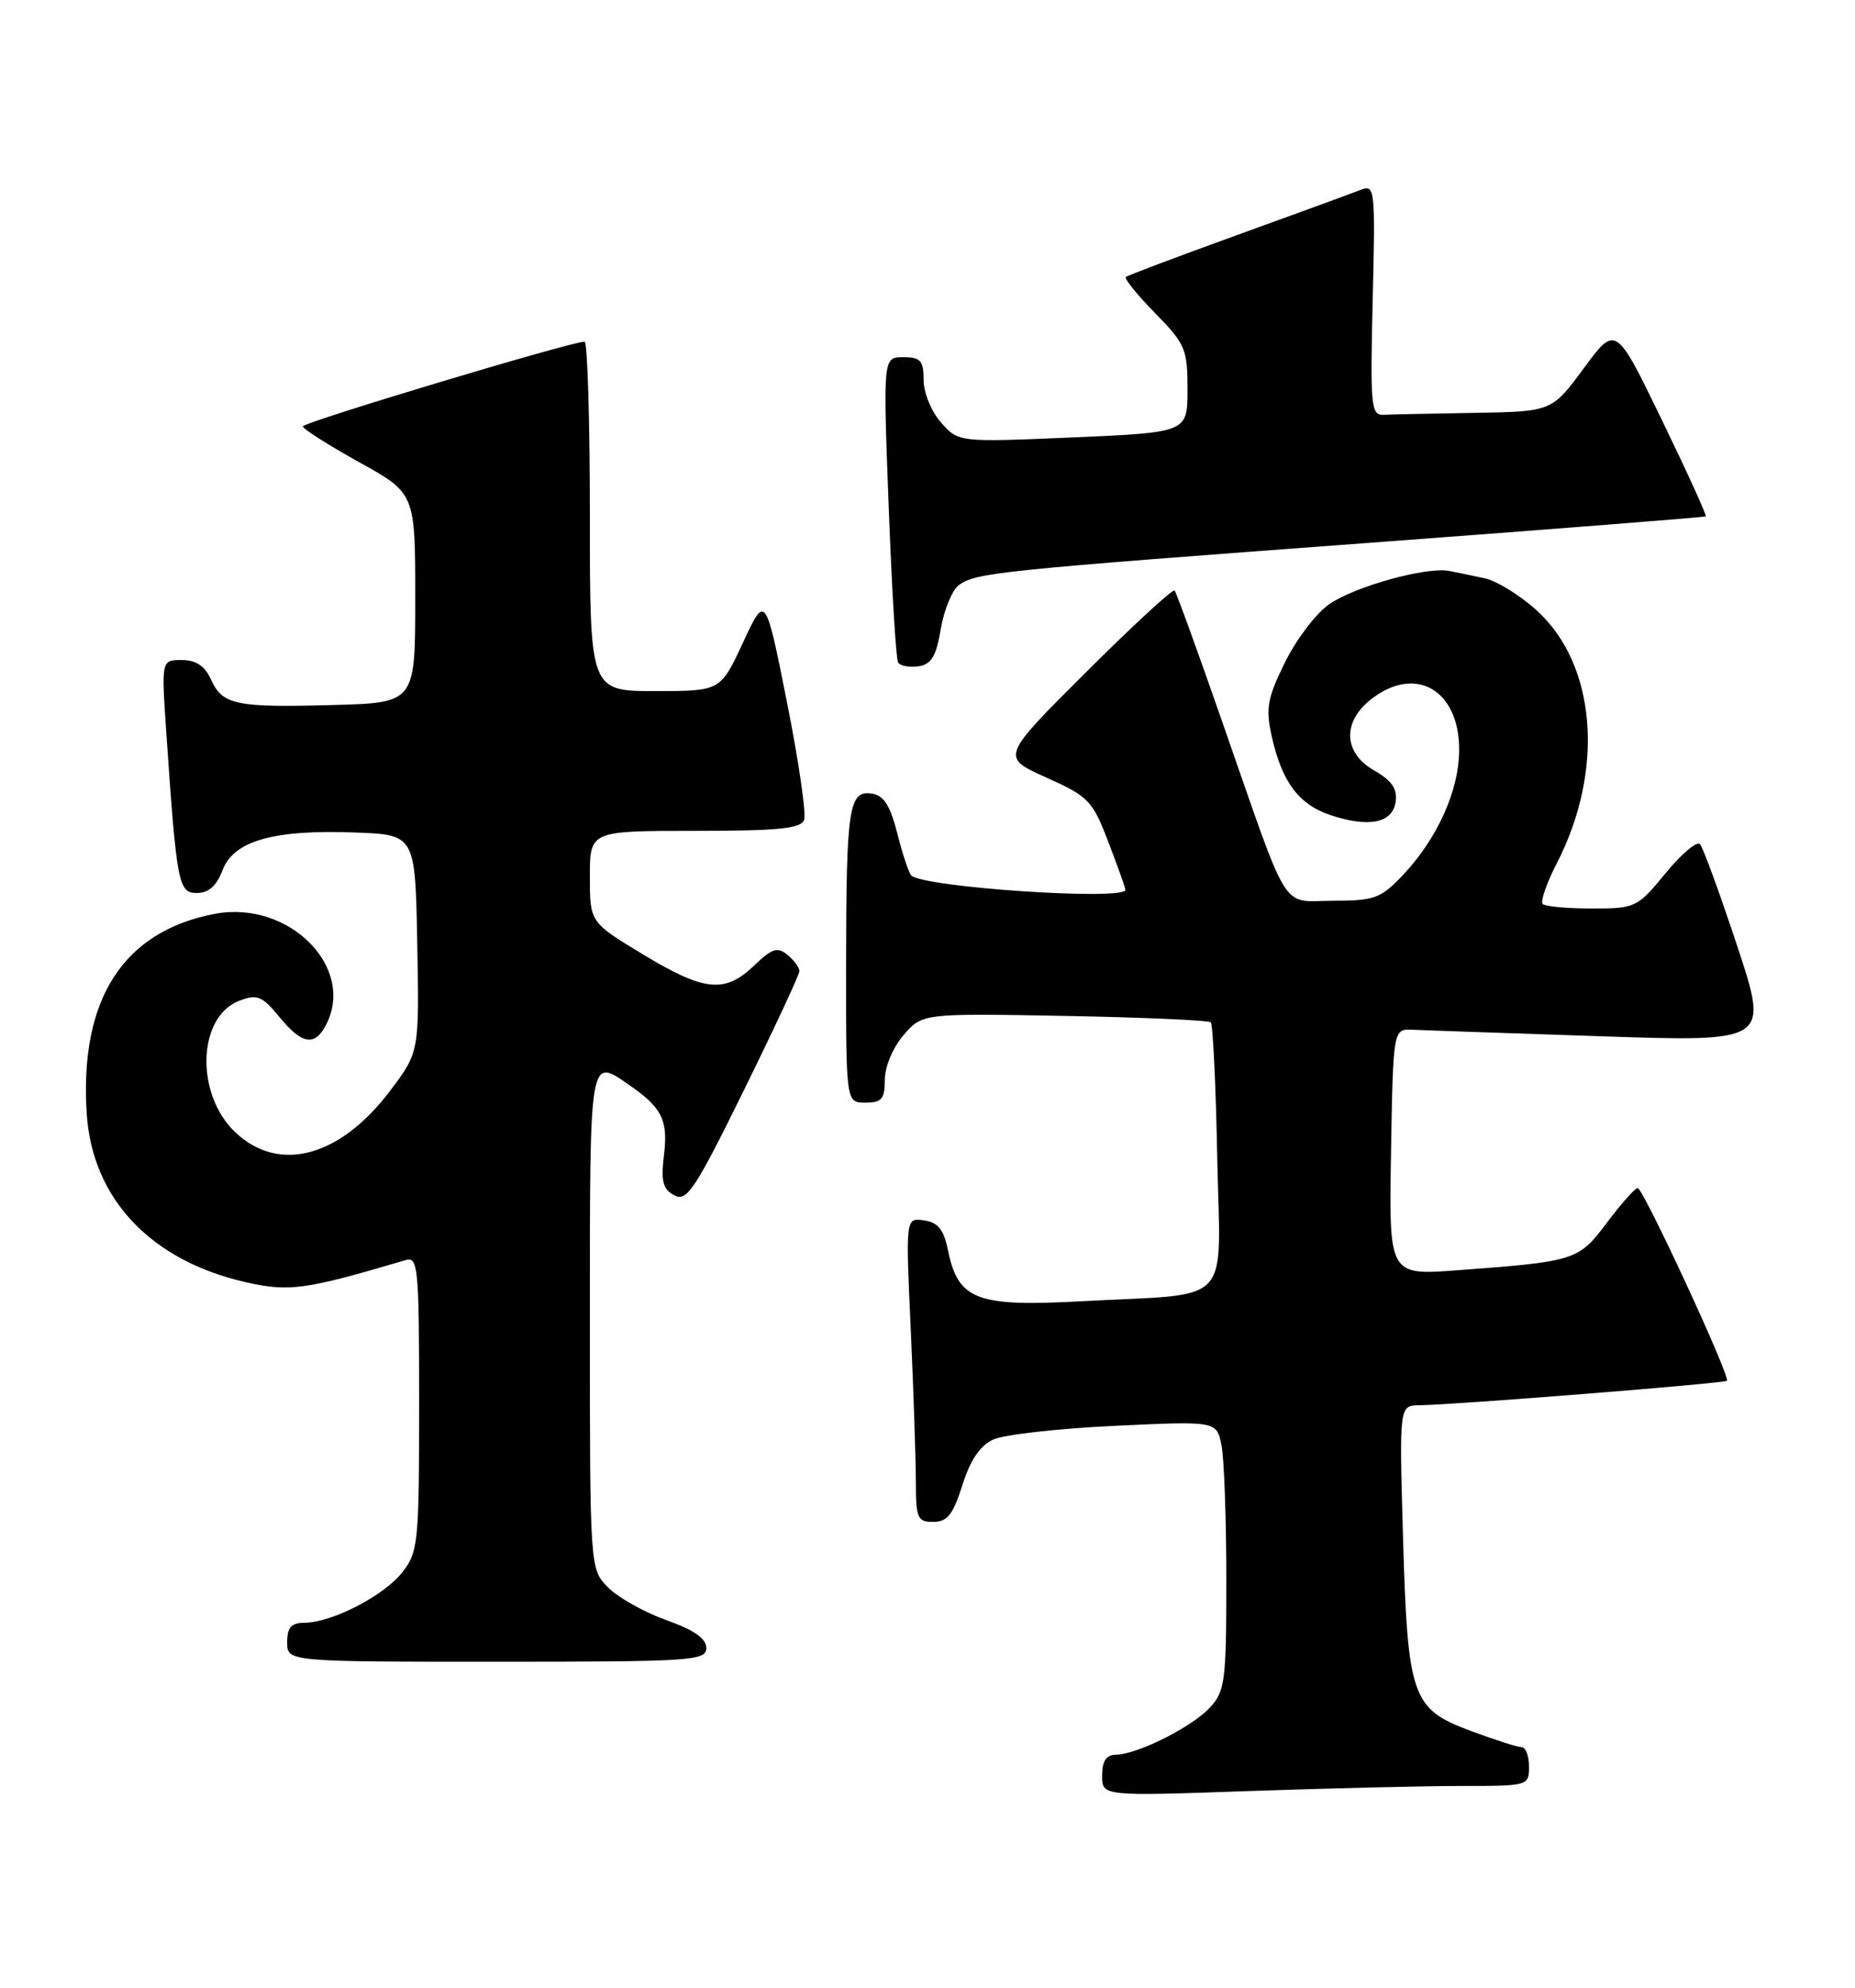 <?xml version="1.0" encoding="UTF-8" standalone="no"?>
<!DOCTYPE svg PUBLIC "-//W3C//DTD SVG 1.1//EN" "http://www.w3.org/Graphics/SVG/1.1/DTD/svg11.dtd" >
<svg xmlns="http://www.w3.org/2000/svg" xmlns:xlink="http://www.w3.org/1999/xlink" version="1.1" viewBox="0 0 239 256">
 <g >
 <path fill="currentColor"
d=" M 188.25 230.00 C 196.92 230.00 197.00 229.98 197.00 227.50 C 197.00 226.12 196.57 225.00 196.04 225.00 C 195.51 225.00 192.54 224.05 189.44 222.89 C 181.87 220.06 181.36 218.59 180.76 197.75 C 180.28 181.00 180.28 181.00 182.89 180.97 C 187.39 180.92 222.18 178.15 222.50 177.82 C 222.98 177.32 211.71 153.00 211.00 153.00 C 210.66 153.00 208.88 155.00 207.05 157.44 C 203.37 162.34 203.04 162.45 187.72 163.59 C 178.95 164.24 178.95 164.24 179.22 148.37 C 179.50 132.50 179.50 132.50 182.00 132.61 C 183.38 132.68 194.27 133.05 206.21 133.45 C 227.91 134.18 227.91 134.18 223.83 121.84 C 221.58 115.05 219.42 109.14 219.03 108.71 C 218.63 108.27 216.64 109.96 214.59 112.46 C 210.95 116.89 210.73 117.00 205.10 117.00 C 201.93 117.00 199.07 116.74 198.76 116.42 C 198.44 116.10 199.26 113.74 200.58 111.17 C 206.77 99.16 205.68 85.56 197.97 78.59 C 195.81 76.64 192.80 74.79 191.28 74.47 C 189.75 74.14 187.71 73.72 186.74 73.53 C 183.79 72.95 174.44 75.55 171.19 77.86 C 169.50 79.06 166.95 82.44 165.52 85.37 C 163.27 89.96 163.05 91.25 163.86 94.86 C 165.17 100.72 167.36 103.63 171.45 104.98 C 176.40 106.62 179.43 105.99 179.82 103.24 C 180.05 101.59 179.32 100.52 177.08 99.24 C 173.09 96.98 172.90 93.01 176.63 90.07 C 182.34 85.58 188.00 88.80 188.00 96.54 C 188.00 101.79 185.19 108.02 180.70 112.75 C 177.90 115.69 177.06 116.00 171.75 116.00 C 164.89 116.00 166.33 118.32 157.49 93.00 C 154.33 83.92 151.56 76.30 151.34 76.05 C 151.11 75.80 145.99 80.53 139.94 86.55 C 128.95 97.50 128.95 97.50 134.78 100.12 C 140.27 102.58 140.76 103.09 142.81 108.46 C 144.02 111.60 145.00 114.36 145.00 114.59 C 145.00 116.02 118.94 114.28 117.41 112.74 C 117.09 112.43 116.28 109.99 115.61 107.33 C 114.69 103.72 113.86 102.42 112.32 102.20 C 109.36 101.76 109.03 103.98 109.01 124.25 C 109.00 142.00 109.00 142.00 111.50 142.00 C 113.60 142.00 114.00 141.53 114.00 139.06 C 114.00 137.38 115.04 134.90 116.41 133.31 C 118.83 130.50 118.83 130.50 137.16 130.83 C 147.25 131.02 155.72 131.39 156.00 131.66 C 156.27 131.94 156.65 139.73 156.83 148.98 C 157.22 168.58 159.16 166.50 139.50 167.57 C 125.79 168.32 123.45 167.43 122.13 160.98 C 121.60 158.34 120.85 157.42 119.05 157.16 C 116.68 156.82 116.68 156.82 117.34 171.16 C 117.70 179.05 117.99 187.86 118.00 190.75 C 118.00 195.53 118.20 196.00 120.25 195.99 C 122.05 195.99 122.80 195.05 124.00 191.24 C 125.03 187.99 126.28 186.15 128.00 185.37 C 129.38 184.75 136.41 183.96 143.63 183.62 C 156.75 183.00 156.75 183.00 157.38 186.13 C 157.72 187.84 158.00 195.63 158.00 203.44 C 158.00 216.56 157.84 217.80 155.86 219.93 C 153.50 222.45 146.52 225.94 143.75 225.98 C 142.53 225.99 142.00 226.80 142.00 228.66 C 142.00 231.32 142.00 231.32 160.75 230.66 C 171.06 230.30 183.44 230.00 188.25 230.00 Z  M 91.00 212.23 C 91.00 211.01 89.42 209.91 85.87 208.65 C 83.04 207.64 79.67 205.76 78.37 204.46 C 76.00 202.09 76.00 202.09 76.00 170.05 C 76.00 135.64 75.91 136.18 81.03 139.70 C 85.30 142.65 86.09 144.23 85.55 148.73 C 85.14 152.13 85.40 153.15 86.87 153.93 C 88.49 154.80 89.52 153.25 95.85 140.39 C 99.78 132.40 103.00 125.50 103.00 125.06 C 103.00 124.61 102.31 123.67 101.46 122.97 C 100.18 121.91 99.47 122.13 97.16 124.35 C 93.39 127.96 90.77 127.70 82.81 122.89 C 76.00 118.77 76.00 118.77 76.00 112.89 C 76.00 107.00 76.00 107.00 89.53 107.00 C 100.23 107.00 103.18 106.71 103.60 105.60 C 103.90 104.82 102.90 97.97 101.38 90.36 C 98.62 76.53 98.62 76.53 95.72 82.77 C 92.82 89.00 92.82 89.00 84.41 89.00 C 76.00 89.00 76.00 89.00 76.00 66.50 C 76.00 54.12 75.69 44.00 75.32 44.00 C 73.58 44.00 39.00 54.39 39.02 54.91 C 39.03 55.24 42.29 57.31 46.27 59.52 C 53.50 63.53 53.50 63.53 53.50 77.02 C 53.50 90.50 53.50 90.50 43.00 90.79 C 30.38 91.14 28.68 90.79 27.19 87.52 C 26.39 85.76 25.25 85.00 23.42 85.00 C 20.79 85.00 20.79 85.00 21.42 94.25 C 22.77 113.93 22.98 115.00 25.38 115.00 C 26.87 115.00 27.91 114.08 28.67 112.07 C 30.10 108.28 35.25 106.81 45.76 107.21 C 53.50 107.50 53.50 107.50 53.76 121.50 C 54.02 135.50 54.02 135.50 50.24 140.50 C 43.81 149.01 35.95 151.12 30.35 145.85 C 25.12 140.95 25.42 130.93 30.85 128.87 C 33.13 128.00 33.77 128.26 35.98 130.95 C 38.89 134.49 40.51 134.79 41.96 132.07 C 45.94 124.63 37.22 115.87 27.66 117.69 C 15.86 119.93 10.24 128.70 11.17 143.38 C 11.87 154.38 19.45 162.39 31.78 165.15 C 37.29 166.38 39.41 166.09 52.25 162.28 C 53.87 161.80 54.00 163.14 54.00 180.75 C 54.00 198.72 53.88 199.88 51.83 202.49 C 49.45 205.51 42.80 208.94 39.25 208.98 C 37.52 208.99 37.00 209.58 37.00 211.50 C 37.00 214.00 37.00 214.00 64.00 214.00 C 89.14 214.00 91.00 213.88 91.00 212.23 Z  M 121.21 81.00 C 121.63 78.53 122.68 75.99 123.53 75.36 C 125.73 73.75 128.38 73.47 176.50 69.90 C 200.15 68.14 219.62 66.61 219.77 66.50 C 219.92 66.38 217.37 60.79 214.11 54.07 C 208.18 41.84 208.18 41.84 204.06 47.42 C 199.94 53.00 199.94 53.00 189.97 53.17 C 184.49 53.26 179.21 53.37 178.25 53.42 C 176.64 53.49 176.53 52.29 176.86 38.60 C 177.21 24.39 177.14 23.73 175.36 24.43 C 174.34 24.84 167.20 27.45 159.50 30.23 C 151.80 33.02 145.30 35.46 145.06 35.67 C 144.82 35.87 146.51 37.96 148.81 40.31 C 152.72 44.29 153.00 44.95 153.00 50.14 C 153.00 55.69 153.00 55.69 138.25 56.33 C 123.50 56.96 123.50 56.96 121.25 54.42 C 120.00 53.02 119.00 50.58 119.00 48.94 C 119.00 46.44 118.61 46.00 116.38 46.00 C 113.77 46.00 113.77 46.00 114.50 65.25 C 114.90 75.84 115.44 84.86 115.71 85.31 C 115.97 85.75 117.15 85.98 118.32 85.81 C 119.99 85.57 120.62 84.53 121.21 81.00 Z "/>
</g>
</svg>